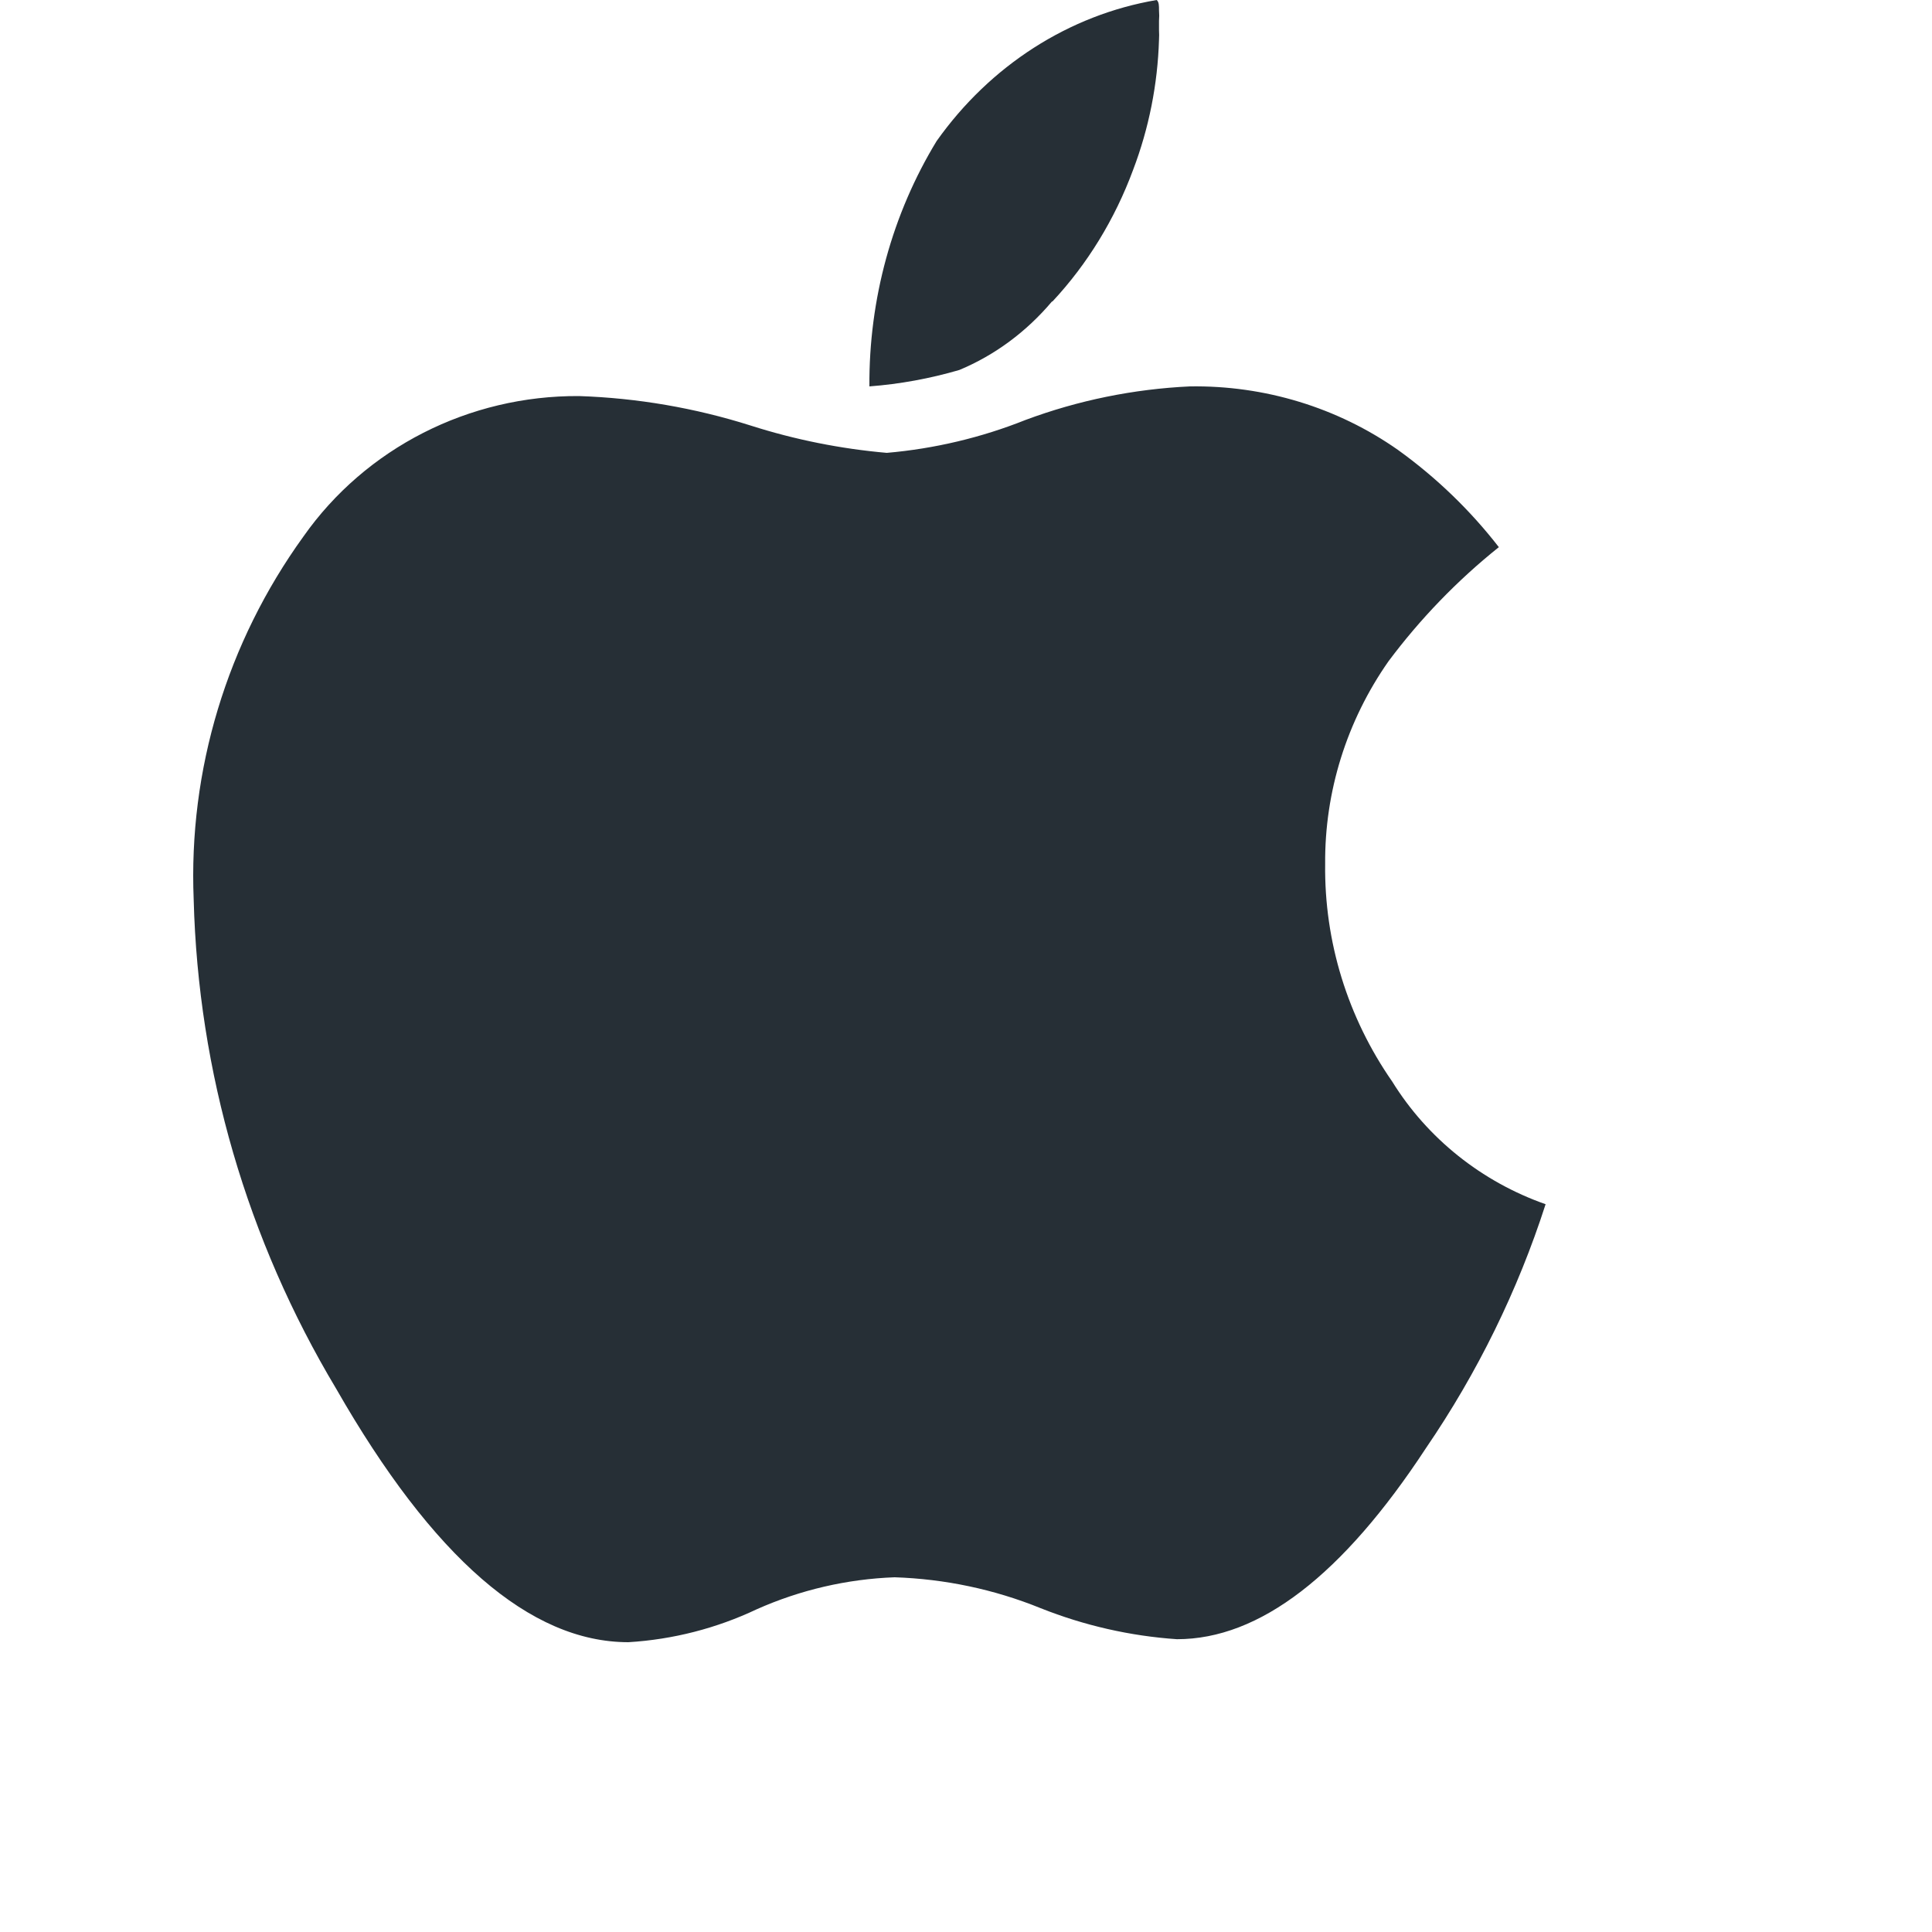<?xml version="1.0" encoding="UTF-8"?>
<svg width="20px" height="20px" viewBox="0 0 20 20" version="1.1" xmlns="http://www.w3.org/2000/svg" xmlns:xlink="http://www.w3.org/1999/xlink">
    <!-- Generator: Sketch 52.6 (67491) - http://www.bohemiancoding.com/sketch -->
    <title>icon-app-ios-filled-20</title>
    <desc>Created with Sketch.</desc>
    <g id="Icon" stroke="none" stroke-width="1" fill="none" fill-rule="evenodd">
        <g id="Index" transform="translate(-240, -1280)" fill="#262F36">
            <path d="M254.412,1291.196 C253.95,1290.532 253.708,1289.746 253.718,1288.944 C253.712,1288.196 253.941,1287.463 254.374,1286.845 C254.702,1286.406 255.085,1286.009 255.516,1285.664 C255.219,1285.281 254.867,1284.942 254.471,1284.657 C253.845,1284.218 253.09,1283.988 252.318,1284 C251.736,1284.027 251.162,1284.144 250.617,1284.347 C250.159,1284.53 249.674,1284.645 249.18,1284.688 C248.701,1284.646 248.227,1284.551 247.77,1284.405 C247.195,1284.223 246.597,1284.12 245.994,1284.1 C244.854,1284.093 243.785,1284.638 243.141,1285.554 C242.349,1286.651 241.95,1287.971 242.005,1289.312 C242.051,1291.094 242.558,1292.836 243.48,1294.376 C244.481,1296.125 245.489,1297 246.505,1297 C246.967,1296.972 247.418,1296.856 247.834,1296.659 C248.283,1296.459 248.768,1296.346 249.261,1296.328 C249.781,1296.345 250.293,1296.453 250.773,1296.648 C251.223,1296.827 251.699,1296.936 252.184,1296.969 C253.038,1296.969 253.897,1296.309 254.762,1294.99 C255.295,1294.21 255.712,1293.36 256,1292.466 C255.337,1292.233 254.776,1291.784 254.412,1291.196 Z M250.895,1283.121 C251.257,1282.733 251.541,1282.269 251.73,1281.758 C251.893,1281.33 251.984,1280.874 251.998,1280.411 C252,1280.379 252,1280.346 251.998,1280.314 C251.998,1280.272 251.998,1280.242 251.998,1280.216 C252.001,1280.18 252.001,1280.144 251.998,1280.108 C251.998,1280.057 251.998,1280.021 251.974,1280 C251.067,1280.154 250.251,1280.677 249.696,1281.46 C249.236,1282.215 248.994,1283.099 249,1284 C249.315,1283.976 249.626,1283.919 249.931,1283.83 C250.298,1283.677 250.626,1283.434 250.89,1283.121 L250.895,1283.121 Z" id="shape"></path>
        </g>
    </g>
</svg>